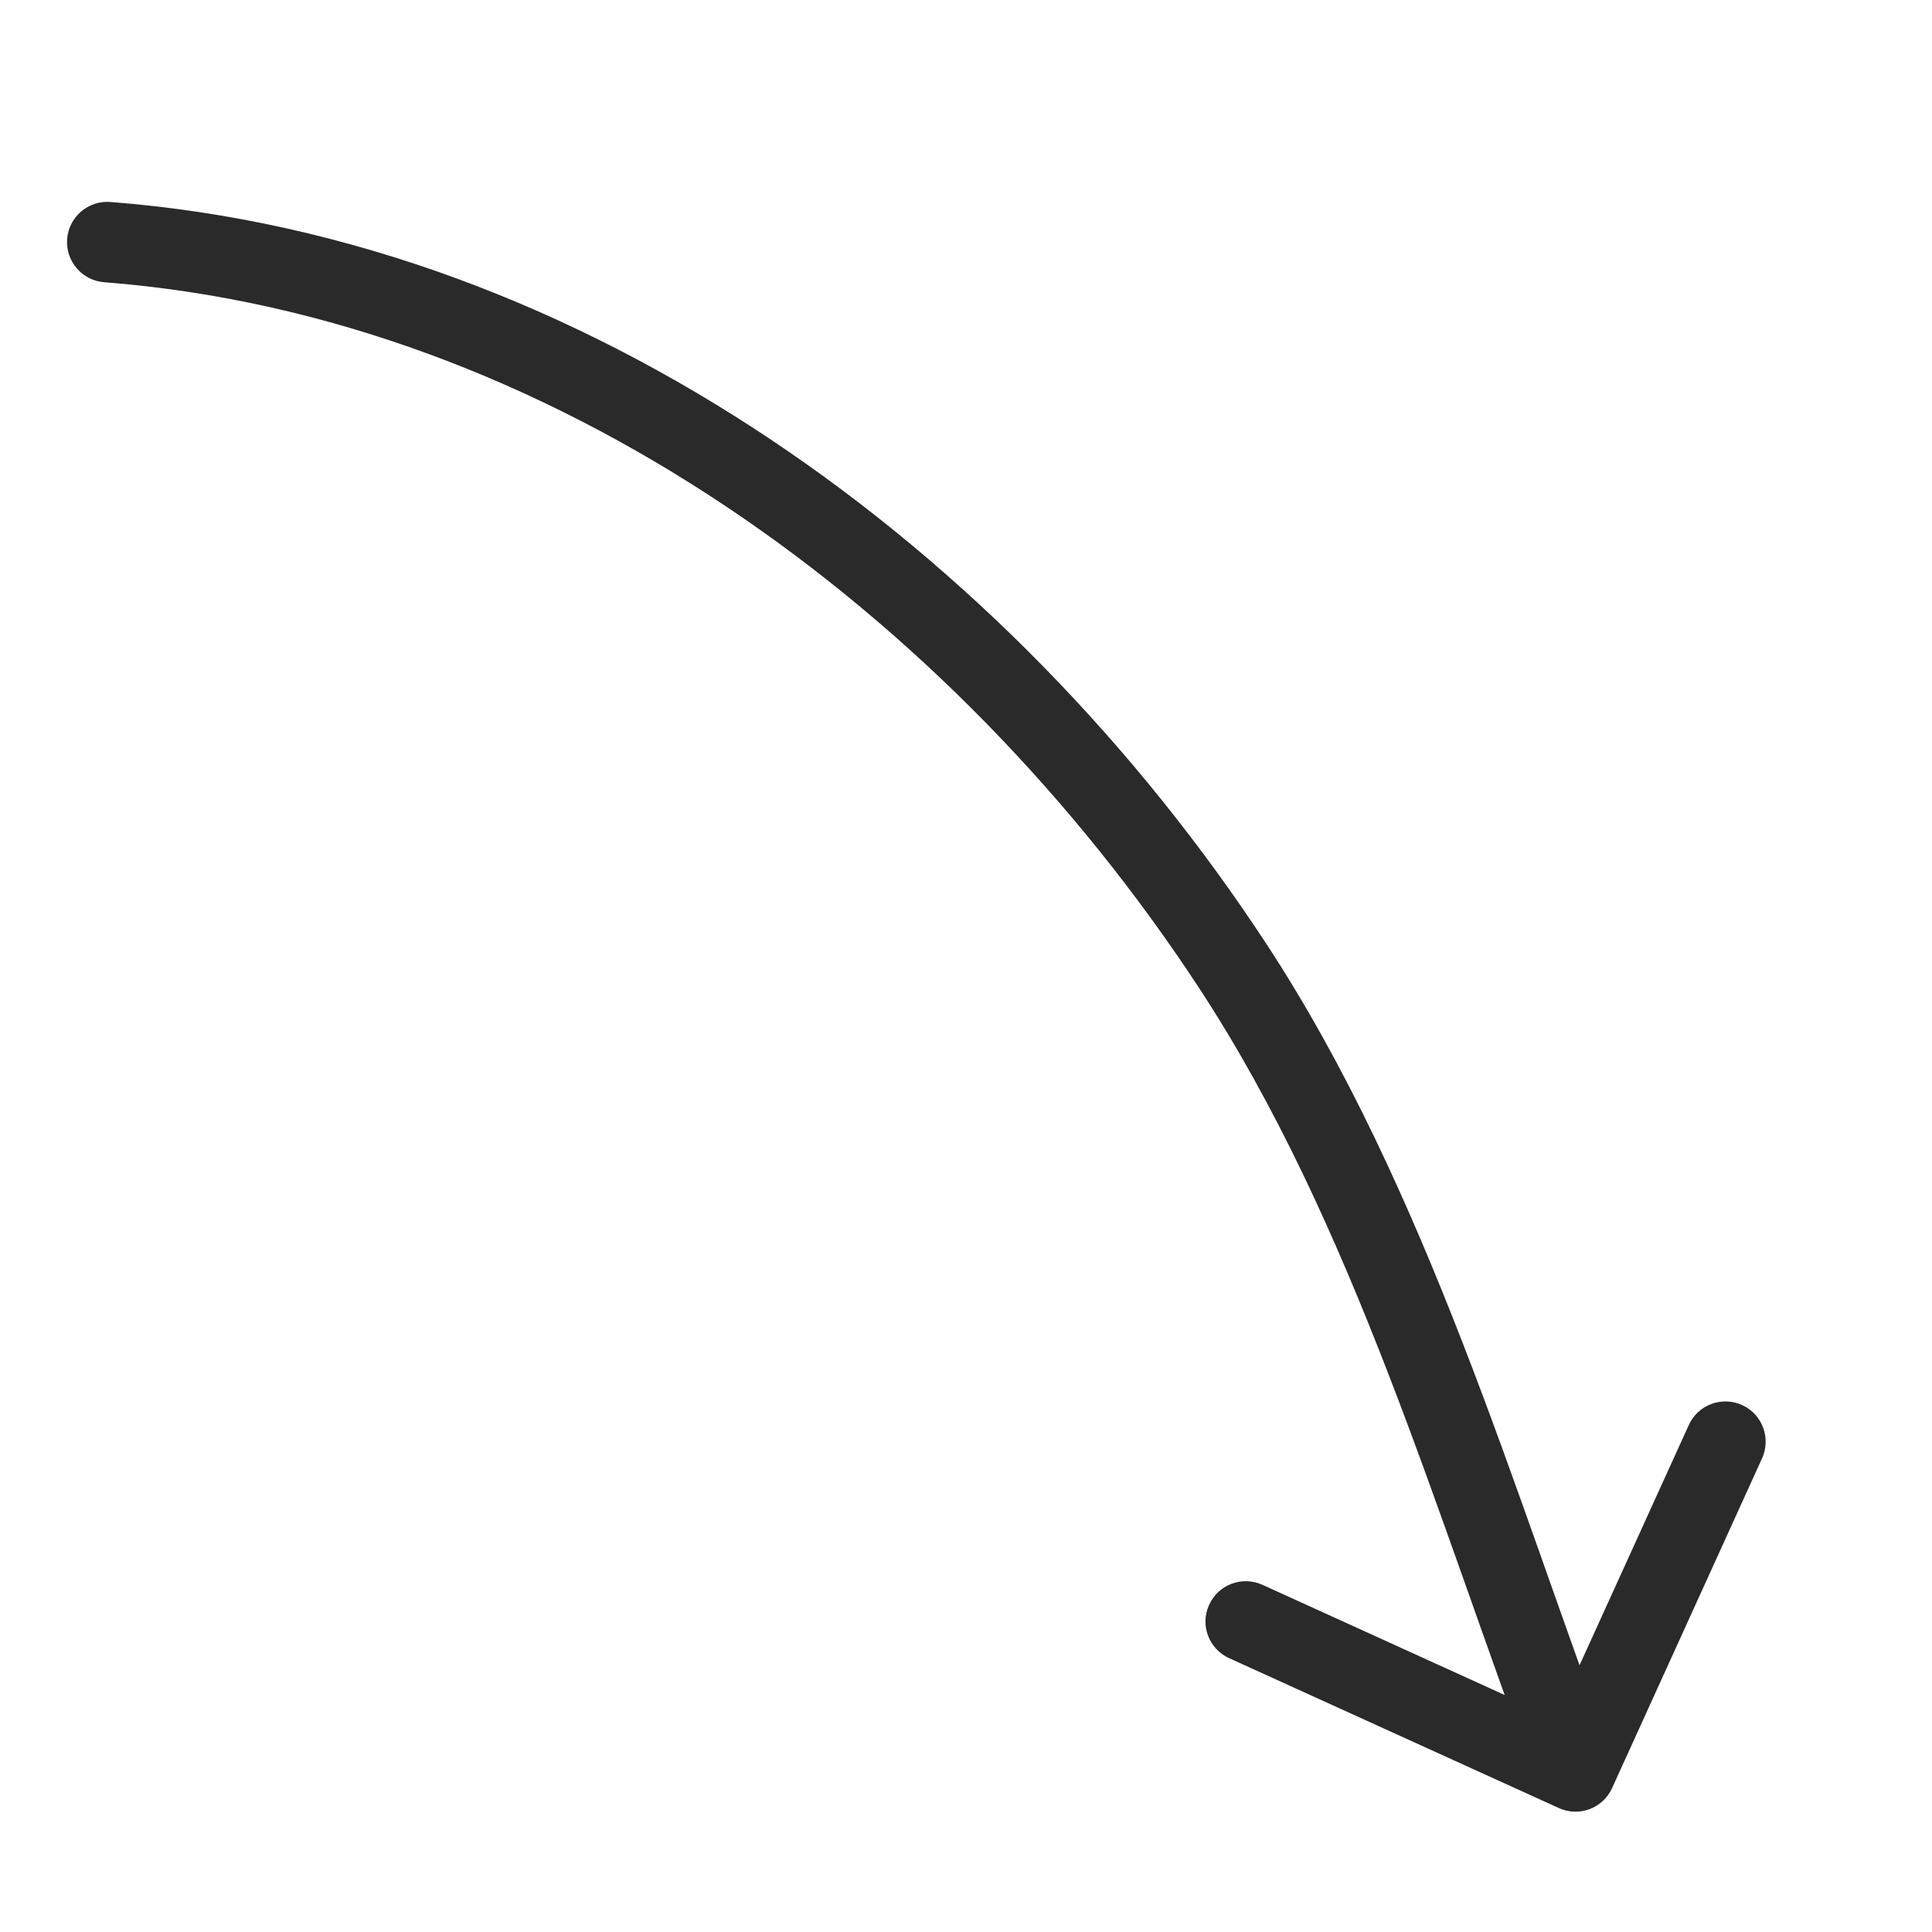 <svg width="24" height="24" viewBox="0 0 24 24" fill="none" xmlns="http://www.w3.org/2000/svg">
<path d="M1.294 3.506C1.019 3.485 0.813 3.244 0.834 2.969C0.855 2.694 1.096 2.488 1.371 2.509L1.294 3.506ZM15.31 11.994L14.892 12.268L15.31 11.994ZM20.026 22.212C19.912 22.464 19.615 22.575 19.364 22.46L15.268 20.598C15.016 20.483 14.905 20.187 15.02 19.936C15.134 19.684 15.43 19.573 15.682 19.687L19.323 21.343L20.979 17.702C21.093 17.451 21.389 17.34 21.641 17.454C21.892 17.568 22.003 17.865 21.889 18.116L20.026 22.212ZM1.371 2.509C7.3 2.969 12.529 6.845 15.728 11.72L14.892 12.268C11.816 7.58 6.837 3.936 1.294 3.506L1.371 2.509ZM15.728 11.72C17.725 14.763 18.816 18.566 20.039 21.83L19.103 22.181C17.838 18.805 16.808 15.188 14.892 12.268L15.728 11.72Z" fill="#2A2A2A"/>
</svg>
